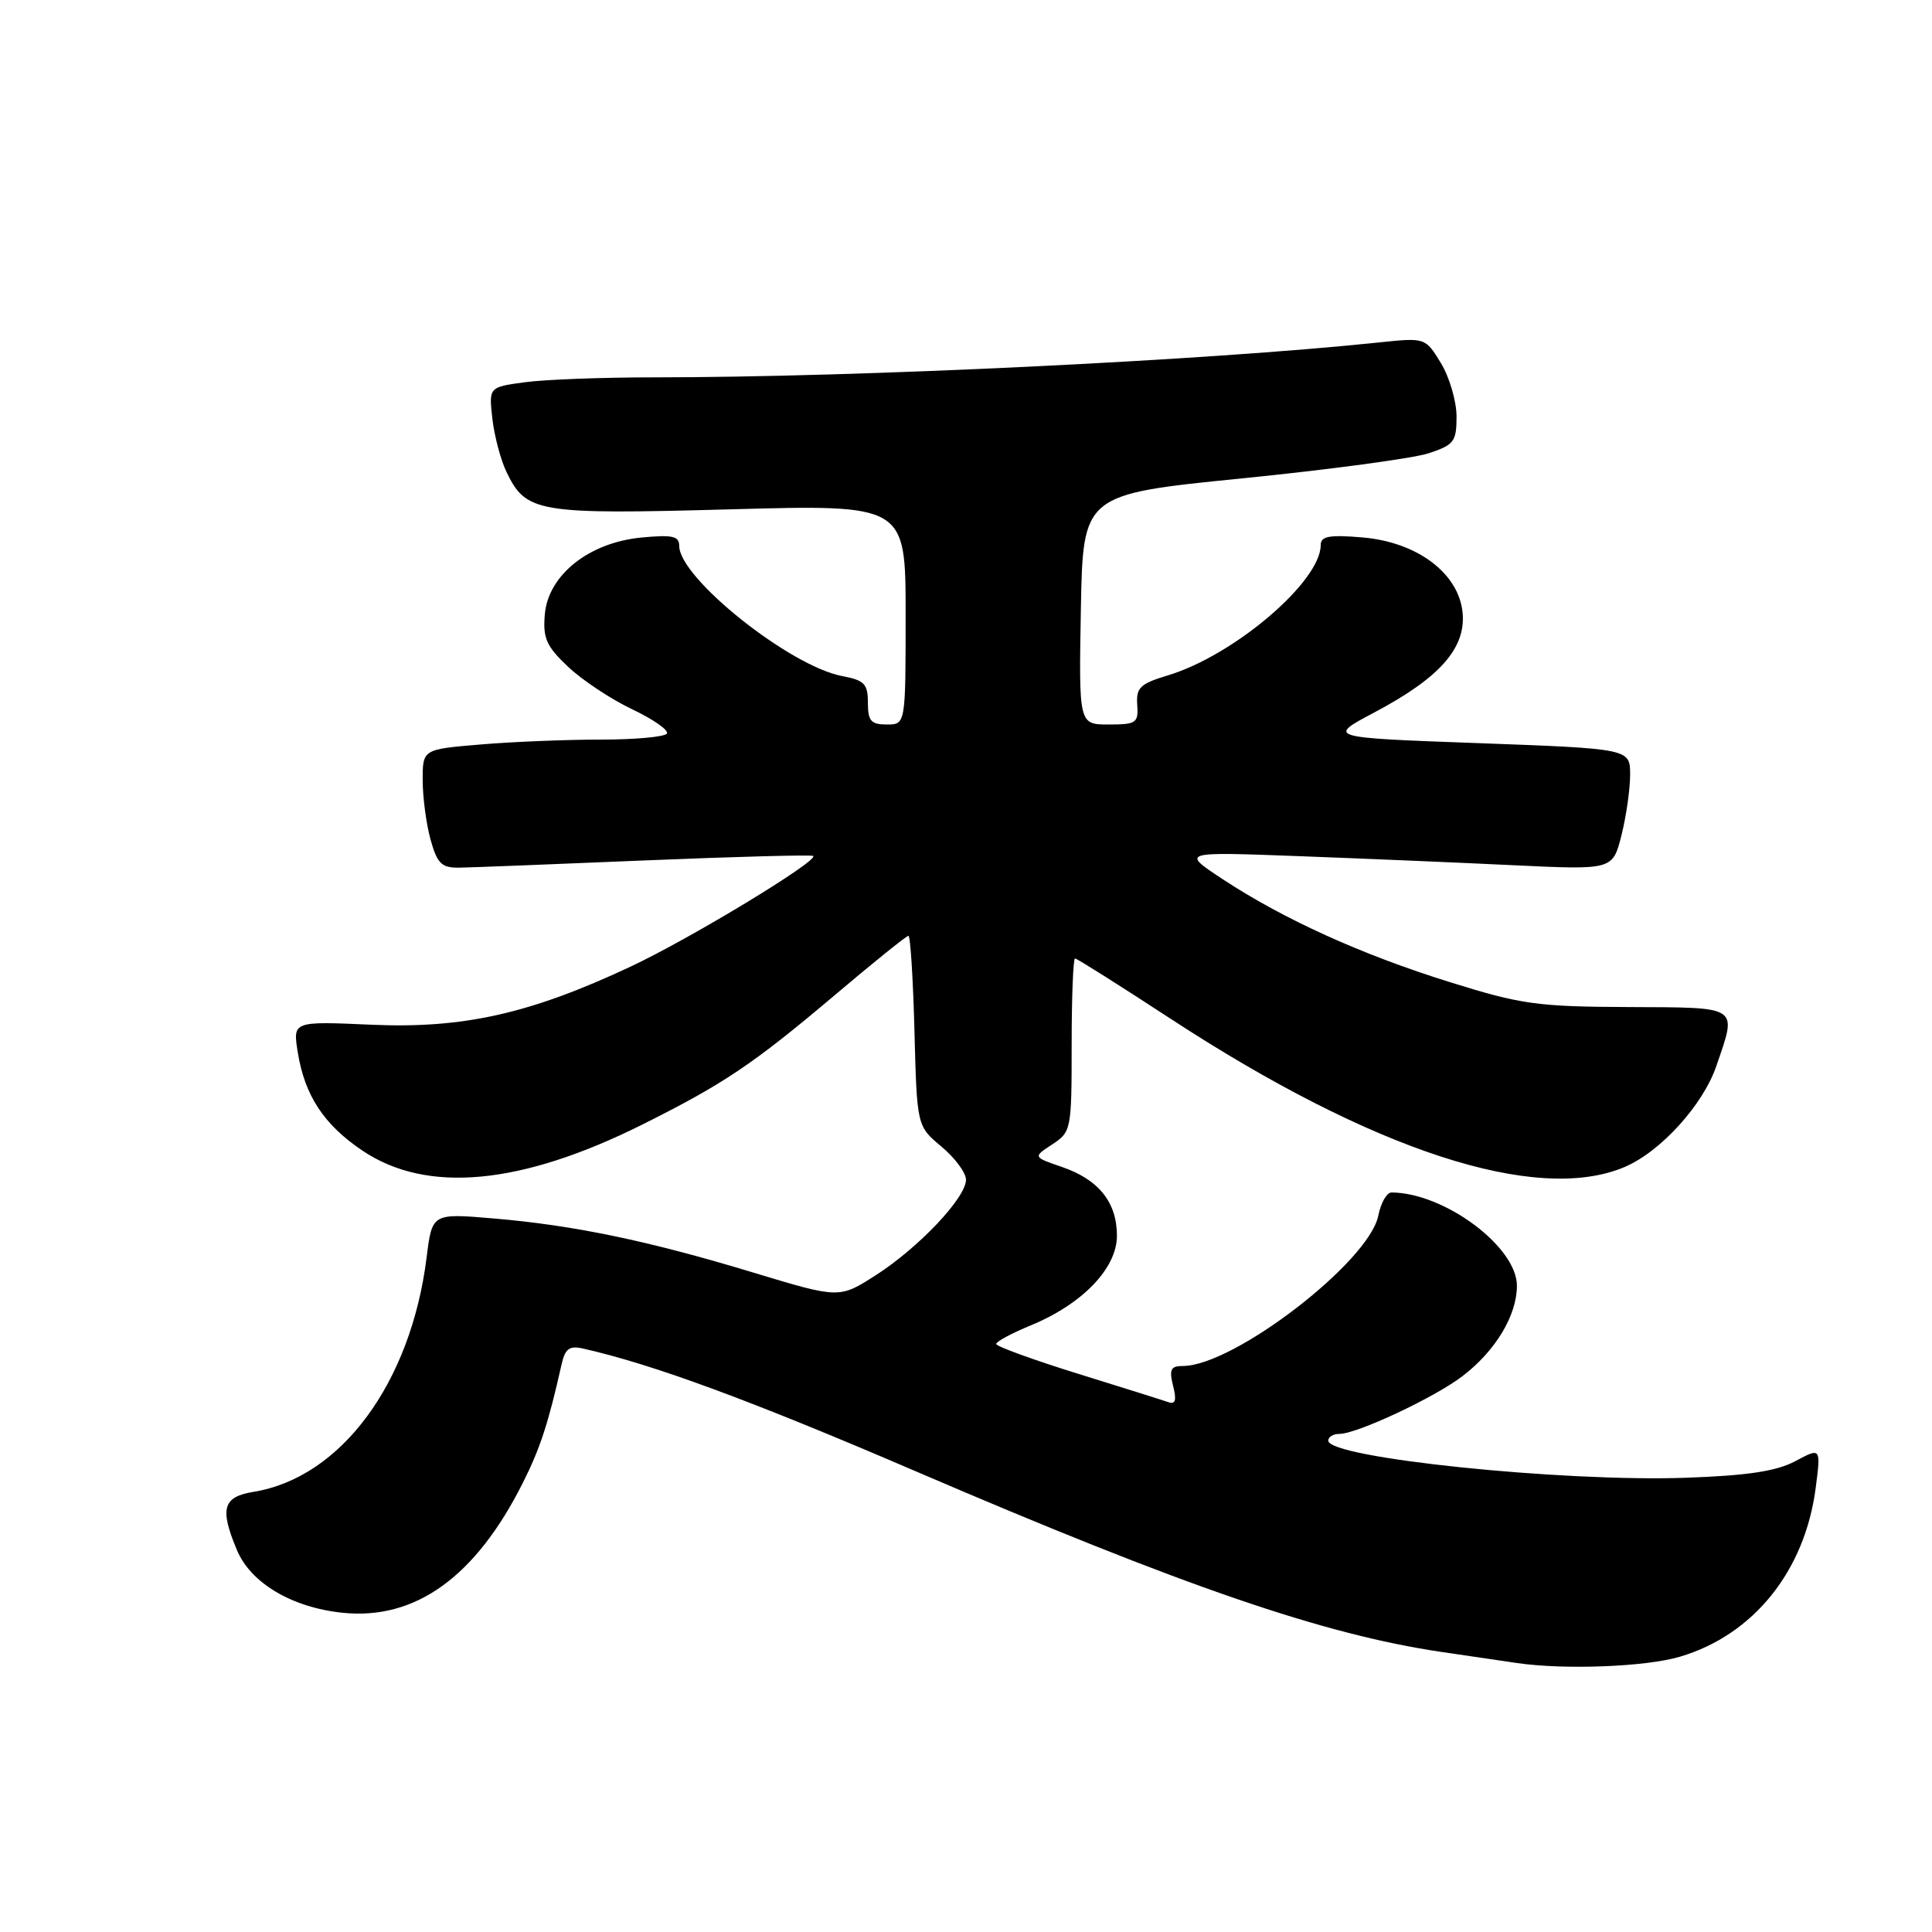 <?xml version="1.0" encoding="UTF-8" standalone="no"?>
<!DOCTYPE svg PUBLIC "-//W3C//DTD SVG 1.1//EN" "http://www.w3.org/Graphics/SVG/1.1/DTD/svg11.dtd" >
<svg xmlns="http://www.w3.org/2000/svg" xmlns:xlink="http://www.w3.org/1999/xlink" version="1.1" viewBox="0 0 256 256">
 <g >
 <path fill="currentColor"
d=" M 222.61 219.52 C 232.36 216.63 239.16 208.16 240.59 197.15 C 241.28 191.80 241.28 191.80 237.89 193.61 C 235.39 194.94 231.60 195.52 223.41 195.81 C 207.00 196.39 176.00 193.18 176.00 190.89 C 176.00 190.40 176.66 190.00 177.47 190.00 C 179.80 190.00 190.07 185.19 193.78 182.35 C 198.16 179.01 200.99 174.31 201.00 170.37 C 201.00 165.20 191.37 158.04 184.38 158.01 C 183.76 158.00 182.97 159.38 182.63 161.08 C 181.41 167.20 163.47 181.00 156.73 181.00 C 155.13 181.00 154.90 181.46 155.44 183.63 C 155.93 185.55 155.75 186.13 154.80 185.79 C 154.09 185.54 148.66 183.83 142.75 182.00 C 136.84 180.16 132.00 178.40 132.00 178.08 C 132.01 177.76 134.06 176.66 136.56 175.63 C 143.43 172.80 148.00 168.05 148.00 163.74 C 148.00 159.31 145.58 156.29 140.69 154.62 C 136.87 153.31 136.87 153.31 139.44 151.63 C 141.94 149.99 142.00 149.69 142.00 138.48 C 142.00 132.16 142.20 127.00 142.45 127.00 C 142.69 127.00 148.38 130.59 155.08 134.97 C 181.86 152.48 203.63 159.59 215.28 154.63 C 220.06 152.59 225.68 146.39 227.44 141.21 C 230.18 133.19 230.65 133.51 215.75 133.44 C 203.71 133.39 201.55 133.09 192.12 130.14 C 180.40 126.49 170.09 121.81 162.00 116.49 C 156.50 112.86 156.50 112.86 172.00 113.44 C 180.53 113.76 193.39 114.30 200.60 114.65 C 213.69 115.27 213.69 115.27 214.85 110.69 C 215.48 108.18 216.00 104.56 216.00 102.66 C 216.00 99.21 216.00 99.21 195.90 98.47 C 175.80 97.74 175.80 97.74 182.15 94.38 C 190.73 89.83 194.20 85.93 193.81 81.27 C 193.35 76.00 187.82 71.82 180.51 71.21 C 176.12 70.84 175.00 71.05 175.00 72.23 C 175.00 77.06 163.52 86.85 154.75 89.49 C 151.07 90.60 150.53 91.12 150.69 93.39 C 150.86 95.80 150.57 96.00 146.91 96.00 C 142.95 96.00 142.95 96.00 143.22 80.75 C 143.50 65.50 143.50 65.50 164.56 63.39 C 176.14 62.23 187.28 60.73 189.31 60.06 C 192.67 58.95 193.00 58.52 193.00 55.17 C 192.99 53.15 192.06 49.98 190.93 48.11 C 188.86 44.73 188.86 44.73 182.68 45.38 C 159.78 47.78 113.71 50.00 86.73 50.00 C 79.88 50.00 72.14 50.29 69.53 50.65 C 64.77 51.30 64.77 51.30 65.24 55.47 C 65.50 57.75 66.34 60.94 67.11 62.53 C 69.70 67.93 71.21 68.19 96.75 67.49 C 120.00 66.85 120.00 66.85 120.00 81.43 C 120.00 96.00 120.00 96.00 117.50 96.00 C 115.41 96.00 115.00 95.53 115.00 93.11 C 115.00 90.62 114.53 90.14 111.62 89.59 C 104.67 88.29 90.00 76.58 90.00 72.34 C 90.00 71.03 89.11 70.83 84.96 71.23 C 78.03 71.90 72.63 76.20 72.19 81.42 C 71.92 84.57 72.40 85.64 75.28 88.36 C 77.16 90.13 80.99 92.67 83.78 93.99 C 86.58 95.32 88.64 96.77 88.37 97.20 C 88.10 97.64 84.15 98.00 79.59 98.00 C 75.03 98.00 67.86 98.29 63.65 98.65 C 56.00 99.29 56.00 99.29 56.01 103.40 C 56.01 105.65 56.48 109.19 57.05 111.25 C 57.93 114.42 58.51 114.99 60.80 114.97 C 62.28 114.95 73.38 114.52 85.46 114.01 C 97.54 113.51 107.58 113.24 107.76 113.42 C 108.43 114.09 91.40 124.41 83.56 128.08 C 70.22 134.34 61.35 136.32 49.18 135.78 C 38.80 135.32 38.80 135.32 39.45 139.40 C 40.37 145.16 42.91 149.03 48.05 152.48 C 56.57 158.20 69.01 157.04 85.09 149.02 C 95.87 143.64 99.79 141.00 110.47 131.98 C 115.65 127.59 120.11 124.00 120.37 124.00 C 120.63 124.00 120.99 129.68 121.17 136.61 C 121.50 149.22 121.50 149.22 124.75 151.93 C 126.54 153.43 128.00 155.40 128.00 156.32 C 128.00 158.70 121.75 165.31 116.05 168.97 C 111.21 172.07 111.21 172.07 99.84 168.63 C 85.93 164.41 76.04 162.35 65.38 161.45 C 57.26 160.76 57.26 160.76 56.53 166.61 C 54.45 183.26 45.19 195.80 33.58 197.68 C 29.53 198.34 29.09 199.89 31.39 205.38 C 33.21 209.76 38.69 213.01 45.40 213.70 C 55.04 214.70 63.03 208.94 69.28 196.48 C 71.57 191.93 72.66 188.59 74.40 180.84 C 74.87 178.71 75.43 178.28 77.25 178.69 C 86.50 180.77 99.52 185.57 121.26 194.92 C 156.96 210.26 175.37 216.58 191.00 218.89 C 195.12 219.50 199.62 220.16 201.00 220.36 C 207.30 221.28 218.09 220.87 222.61 219.52 Z "/>
</g>
</svg>